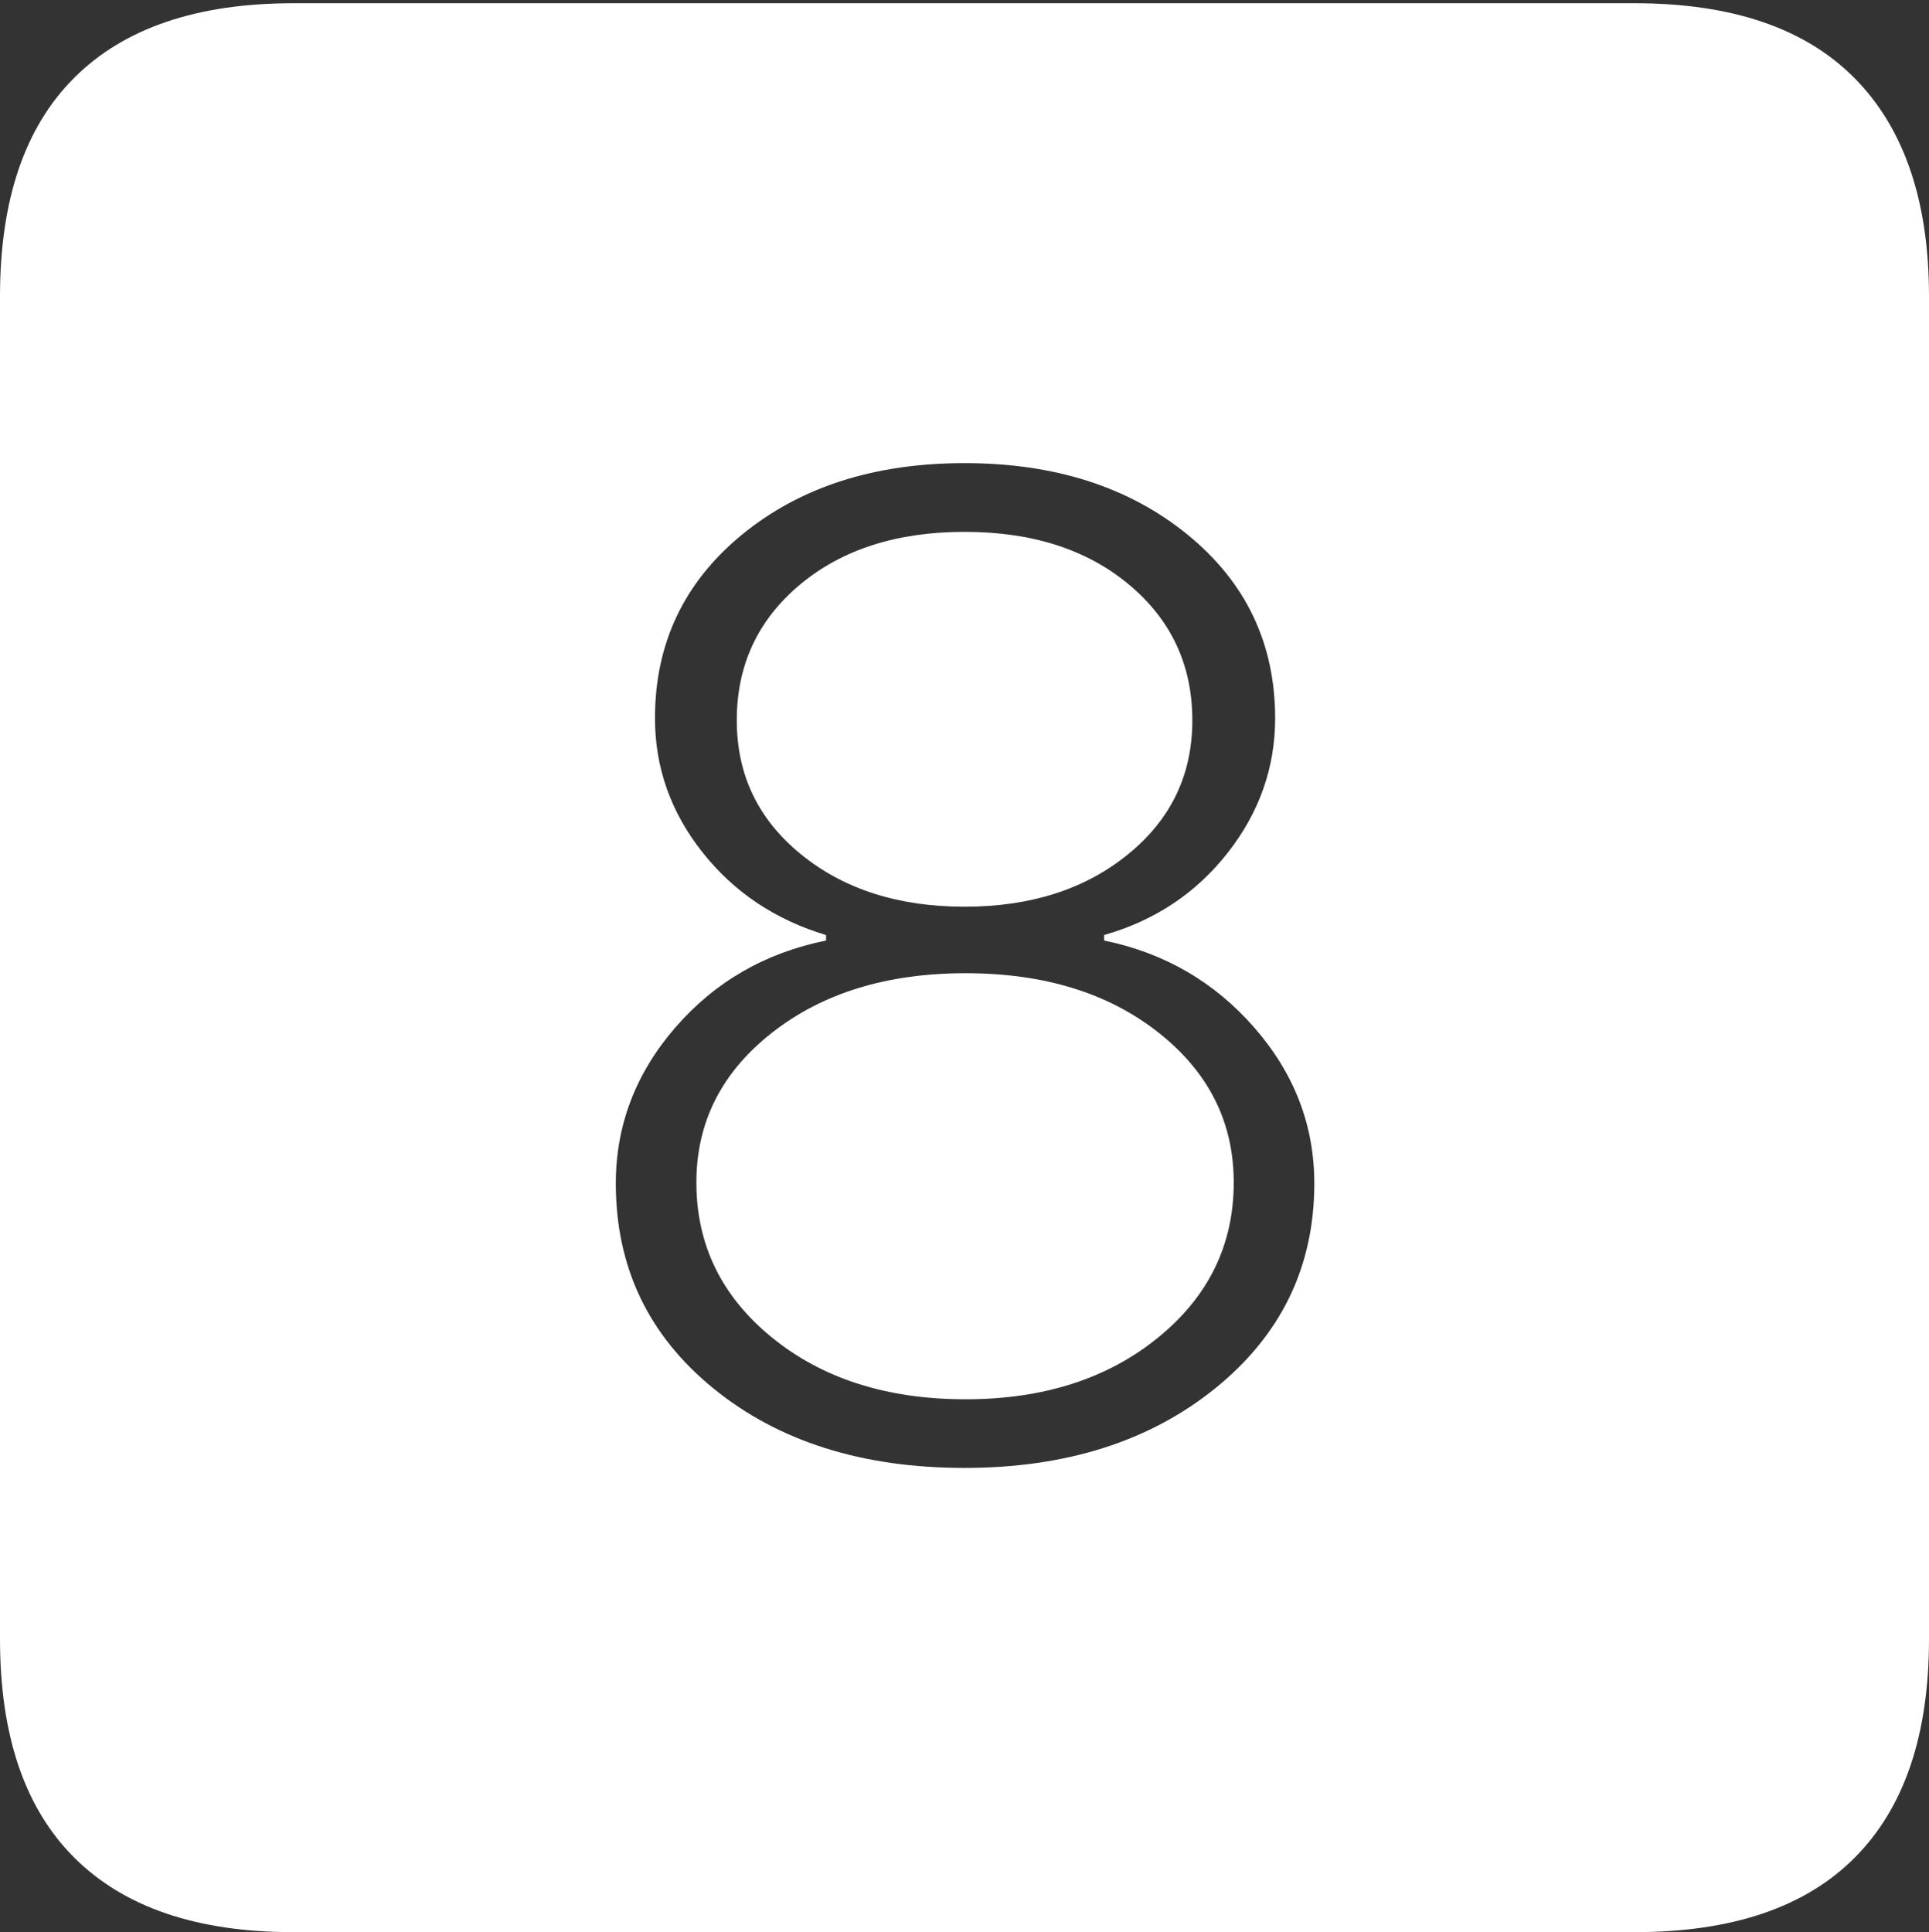 <?xml version="1.0" encoding="UTF-8"?>
<!--Generator: Apple Native CoreSVG 175-->
<!DOCTYPE svg
PUBLIC "-//W3C//DTD SVG 1.1//EN"
       "http://www.w3.org/Graphics/SVG/1.1/DTD/svg11.dtd">
<svg version="1.1" xmlns="http://www.w3.org/2000/svg" xmlns:xlink="http://www.w3.org/1999/xlink" width="17.285" height="17.314">
 <rect width="100%" height="100%" fill="#333333" stroke="none"/>
 <g>
  <rect height="17.314" opacity="0" width="17.285" x="0" y="0"/>
  <path d="M2.627 17.314L14.648 17.314Q15.957 17.314 16.621 16.645Q17.285 15.977 17.285 14.688L17.285 2.656Q17.285 1.377 16.621 0.703Q15.957 0.029 14.648 0.029L2.627 0.029Q1.338 0.029 0.669 0.693Q0 1.357 0 2.656L0 14.688Q0 15.986 0.669 16.65Q1.338 17.314 2.627 17.314ZM8.643 13.154Q7.266 13.154 6.392 12.441Q5.518 11.729 5.518 10.605Q5.518 9.824 6.05 9.209Q6.582 8.594 7.402 8.428L7.402 8.379Q6.719 8.174 6.294 7.637Q5.869 7.1 5.869 6.436Q5.869 5.43 6.65 4.79Q7.432 4.15 8.643 4.15Q9.854 4.15 10.64 4.79Q11.426 5.43 11.426 6.436Q11.426 7.1 11.001 7.642Q10.576 8.184 9.893 8.379L9.893 8.428Q10.703 8.594 11.24 9.209Q11.777 9.824 11.777 10.605Q11.777 11.719 10.894 12.437Q10.01 13.154 8.643 13.154ZM8.652 12.539Q9.697 12.539 10.376 11.987Q11.055 11.435 11.055 10.596Q11.055 9.785 10.381 9.253Q9.707 8.721 8.652 8.721Q7.598 8.721 6.919 9.253Q6.24 9.785 6.24 10.596Q6.24 11.435 6.919 11.987Q7.598 12.539 8.652 12.539ZM8.643 8.125Q9.531 8.125 10.107 7.656Q10.684 7.188 10.684 6.455Q10.684 5.713 10.117 5.239Q9.551 4.766 8.643 4.766Q7.734 4.766 7.168 5.239Q6.602 5.713 6.602 6.455Q6.602 7.188 7.178 7.656Q7.754 8.125 8.643 8.125Z" fill="#ffffff"/>
 </g>
</svg>
